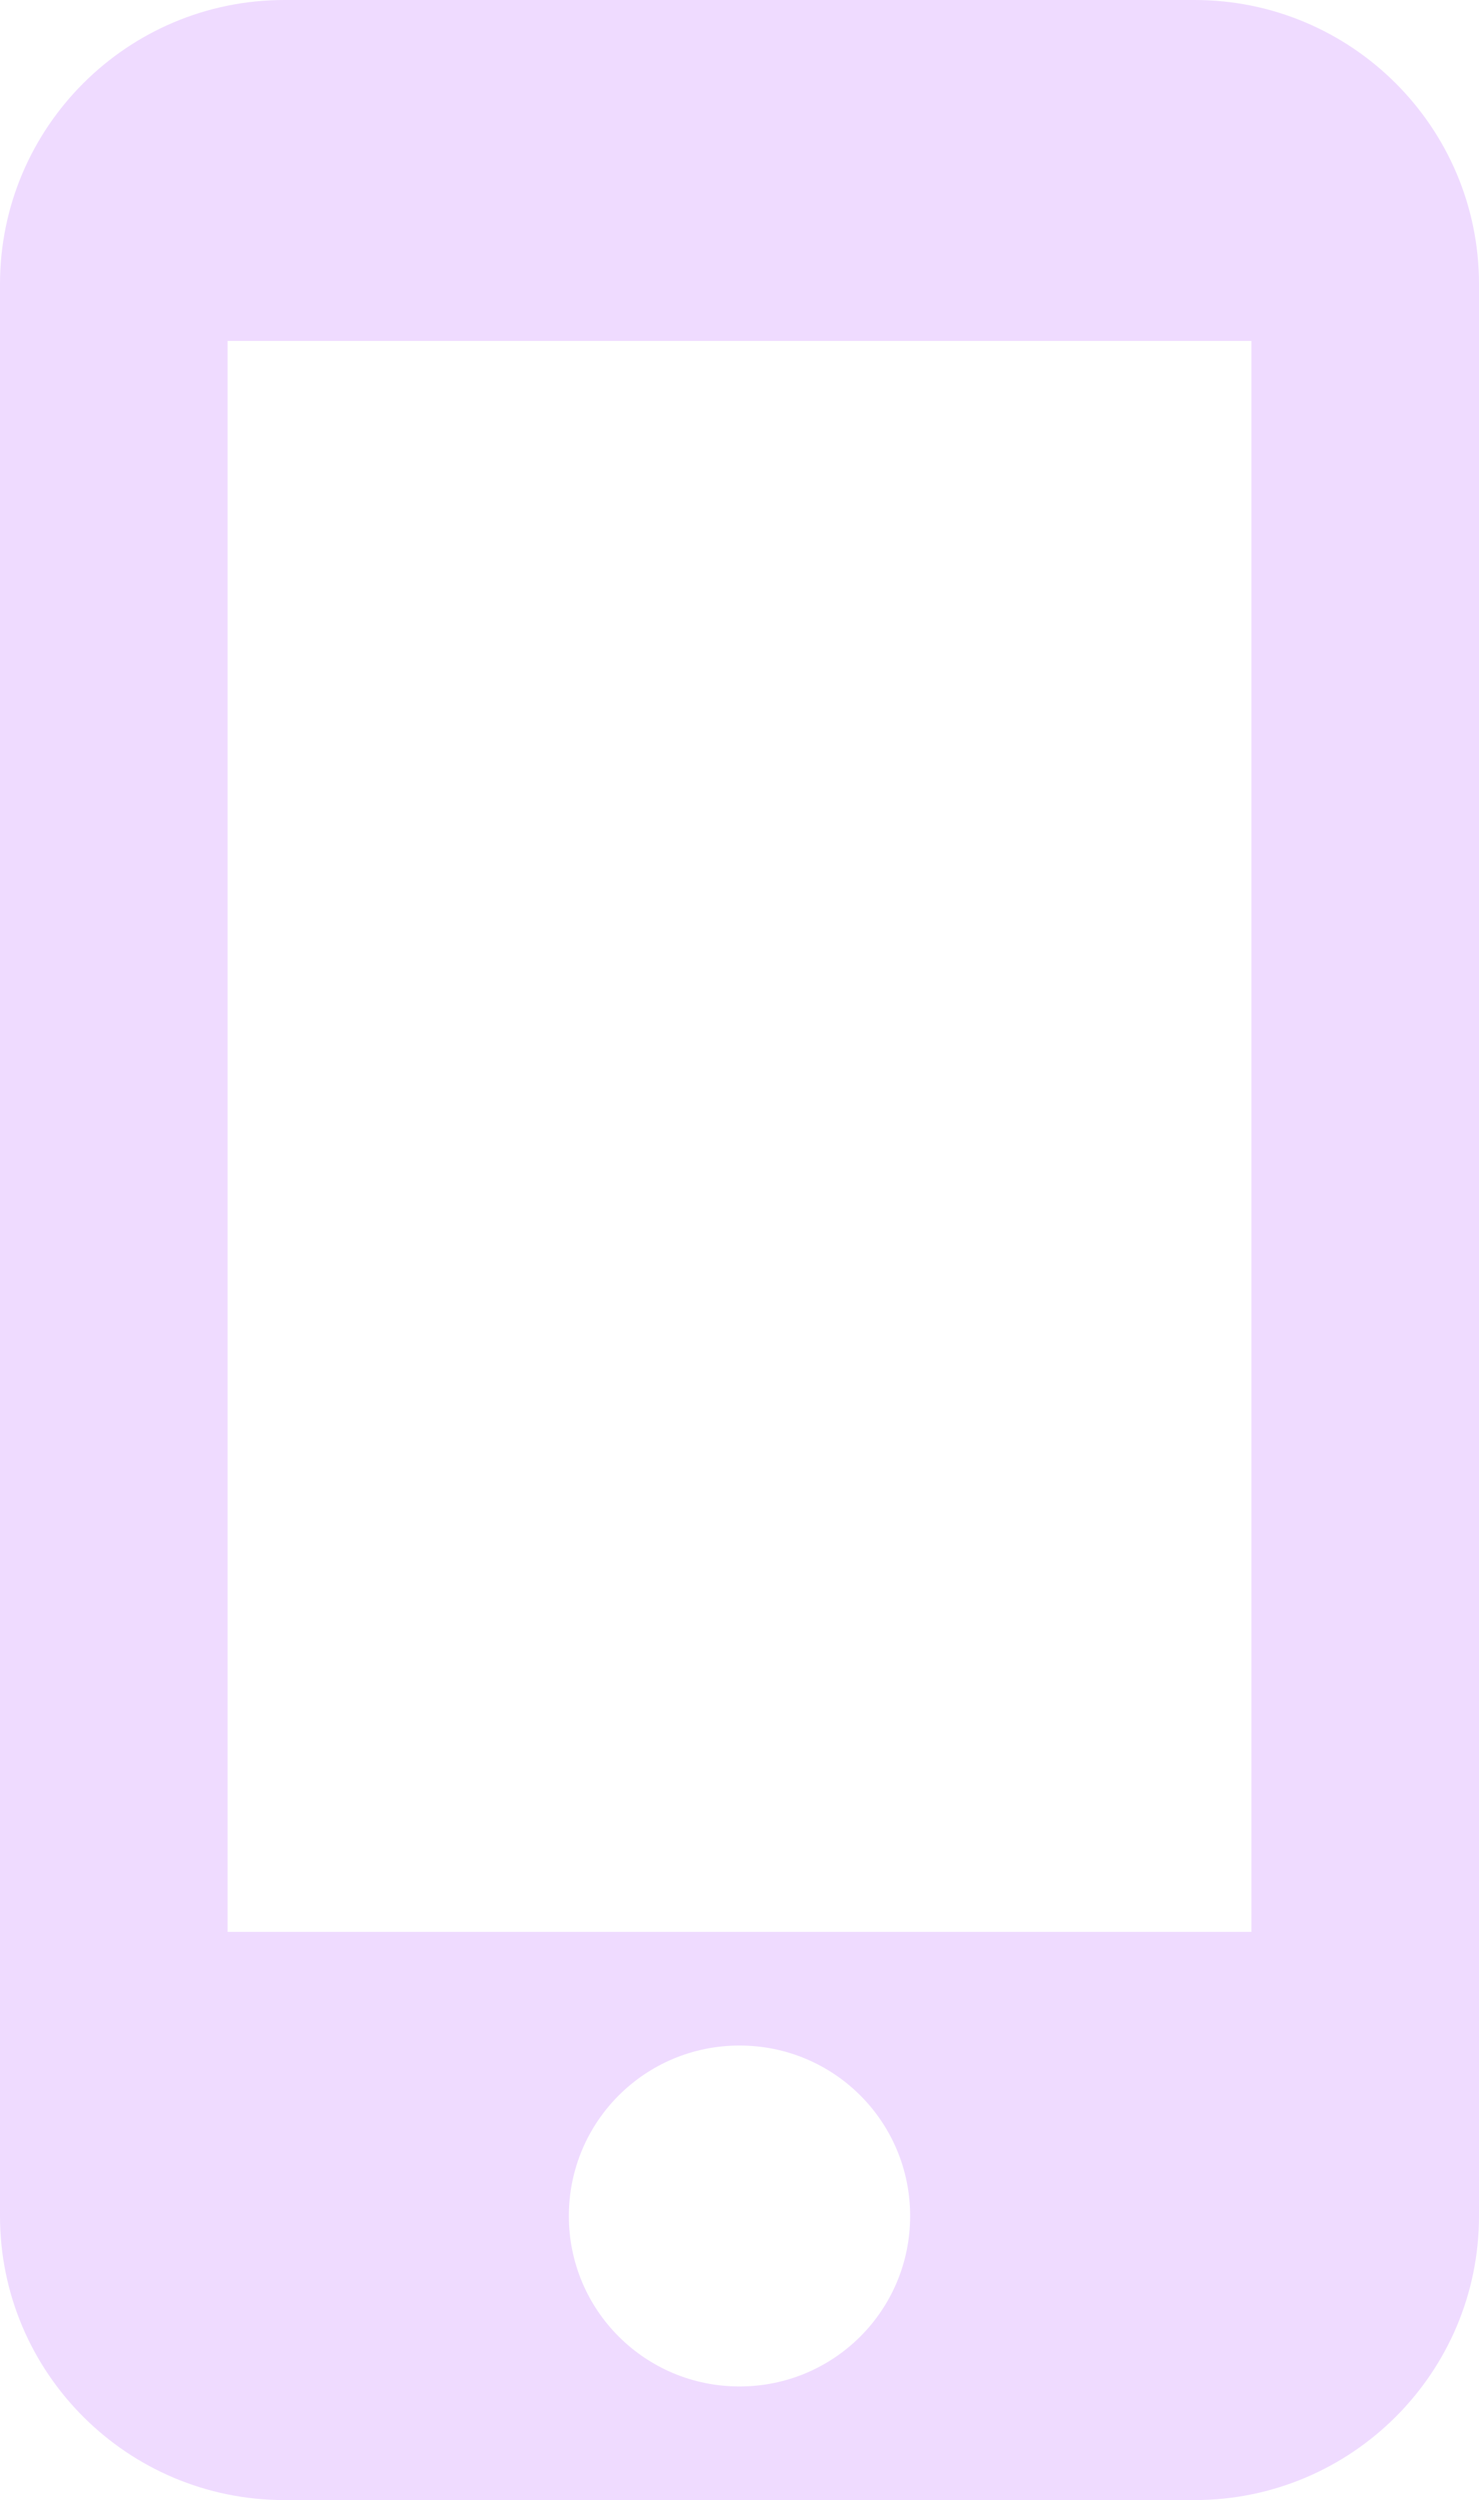 <svg width="29" height="49" viewBox="0 0 29 49" fill="none" xmlns="http://www.w3.org/2000/svg">
<path d="M23.423 0H5.577C2.498 0 0 2.495 0 5.568V43.432C0 46.505 2.498 49 5.577 49H23.423C26.502 49 29 46.505 29 43.432V5.568C29 2.495 26.502 0 23.423 0ZM14.5 46.773C12.649 46.773 11.154 45.281 11.154 43.432C11.154 41.583 12.649 40.091 14.5 40.091C16.352 40.091 17.846 41.583 17.846 43.432C17.846 45.281 16.352 46.773 14.5 46.773ZM24.538 37.864H4.462V6.682H24.538V37.864Z" fill="#EFDBFF"/>
</svg>
